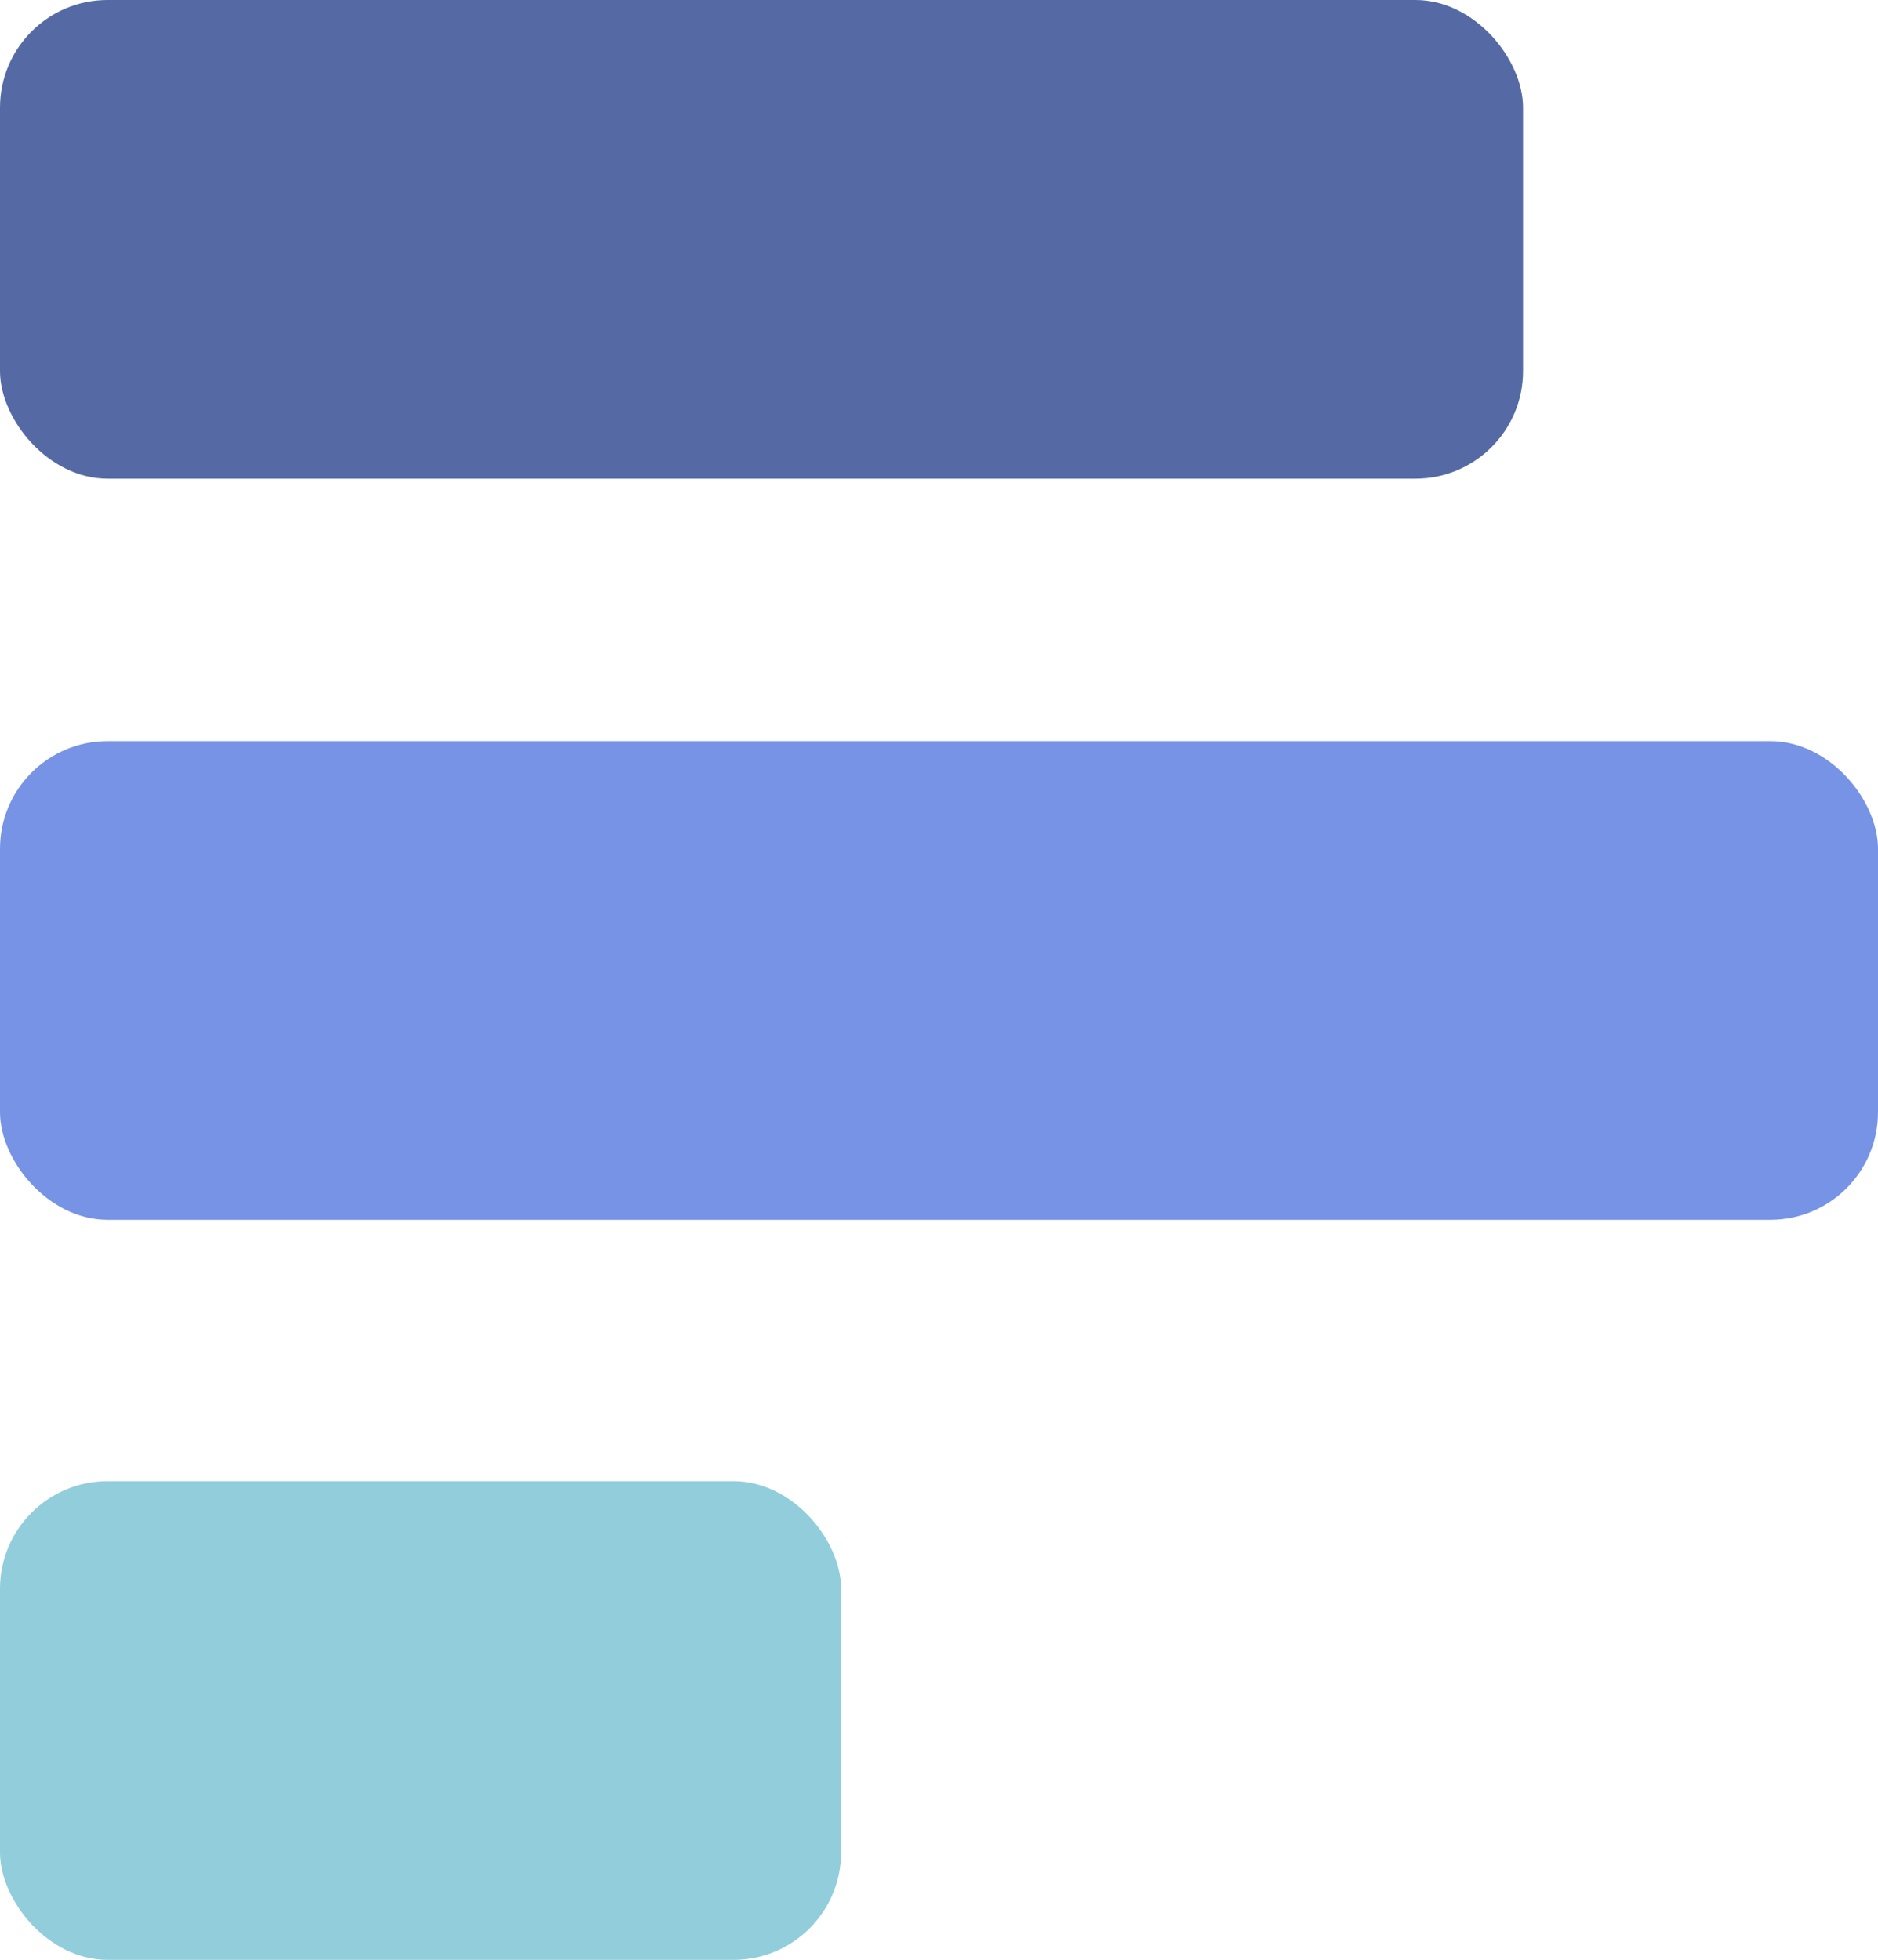 <svg xmlns="http://www.w3.org/2000/svg" viewBox="0 0 17.46 18.22"><defs><style>.cls-1{fill:#556aa5;}.cls-2{fill:#7693e5;}.cls-3{fill:#91cddb;}</style></defs><title>자산 19</title><g id="레이어_2" data-name="레이어 2"><g id="레이어_1-2" data-name="레이어 1"><rect class="cls-1" width="14.16" height="4.45" rx="1" ry="1"/><rect class="cls-2" y="6.89" width="17.46" height="4.45" rx="1" ry="1"/><rect class="cls-3" y="13.77" width="7.82" height="4.45" rx="1" ry="1"/></g></g></svg>